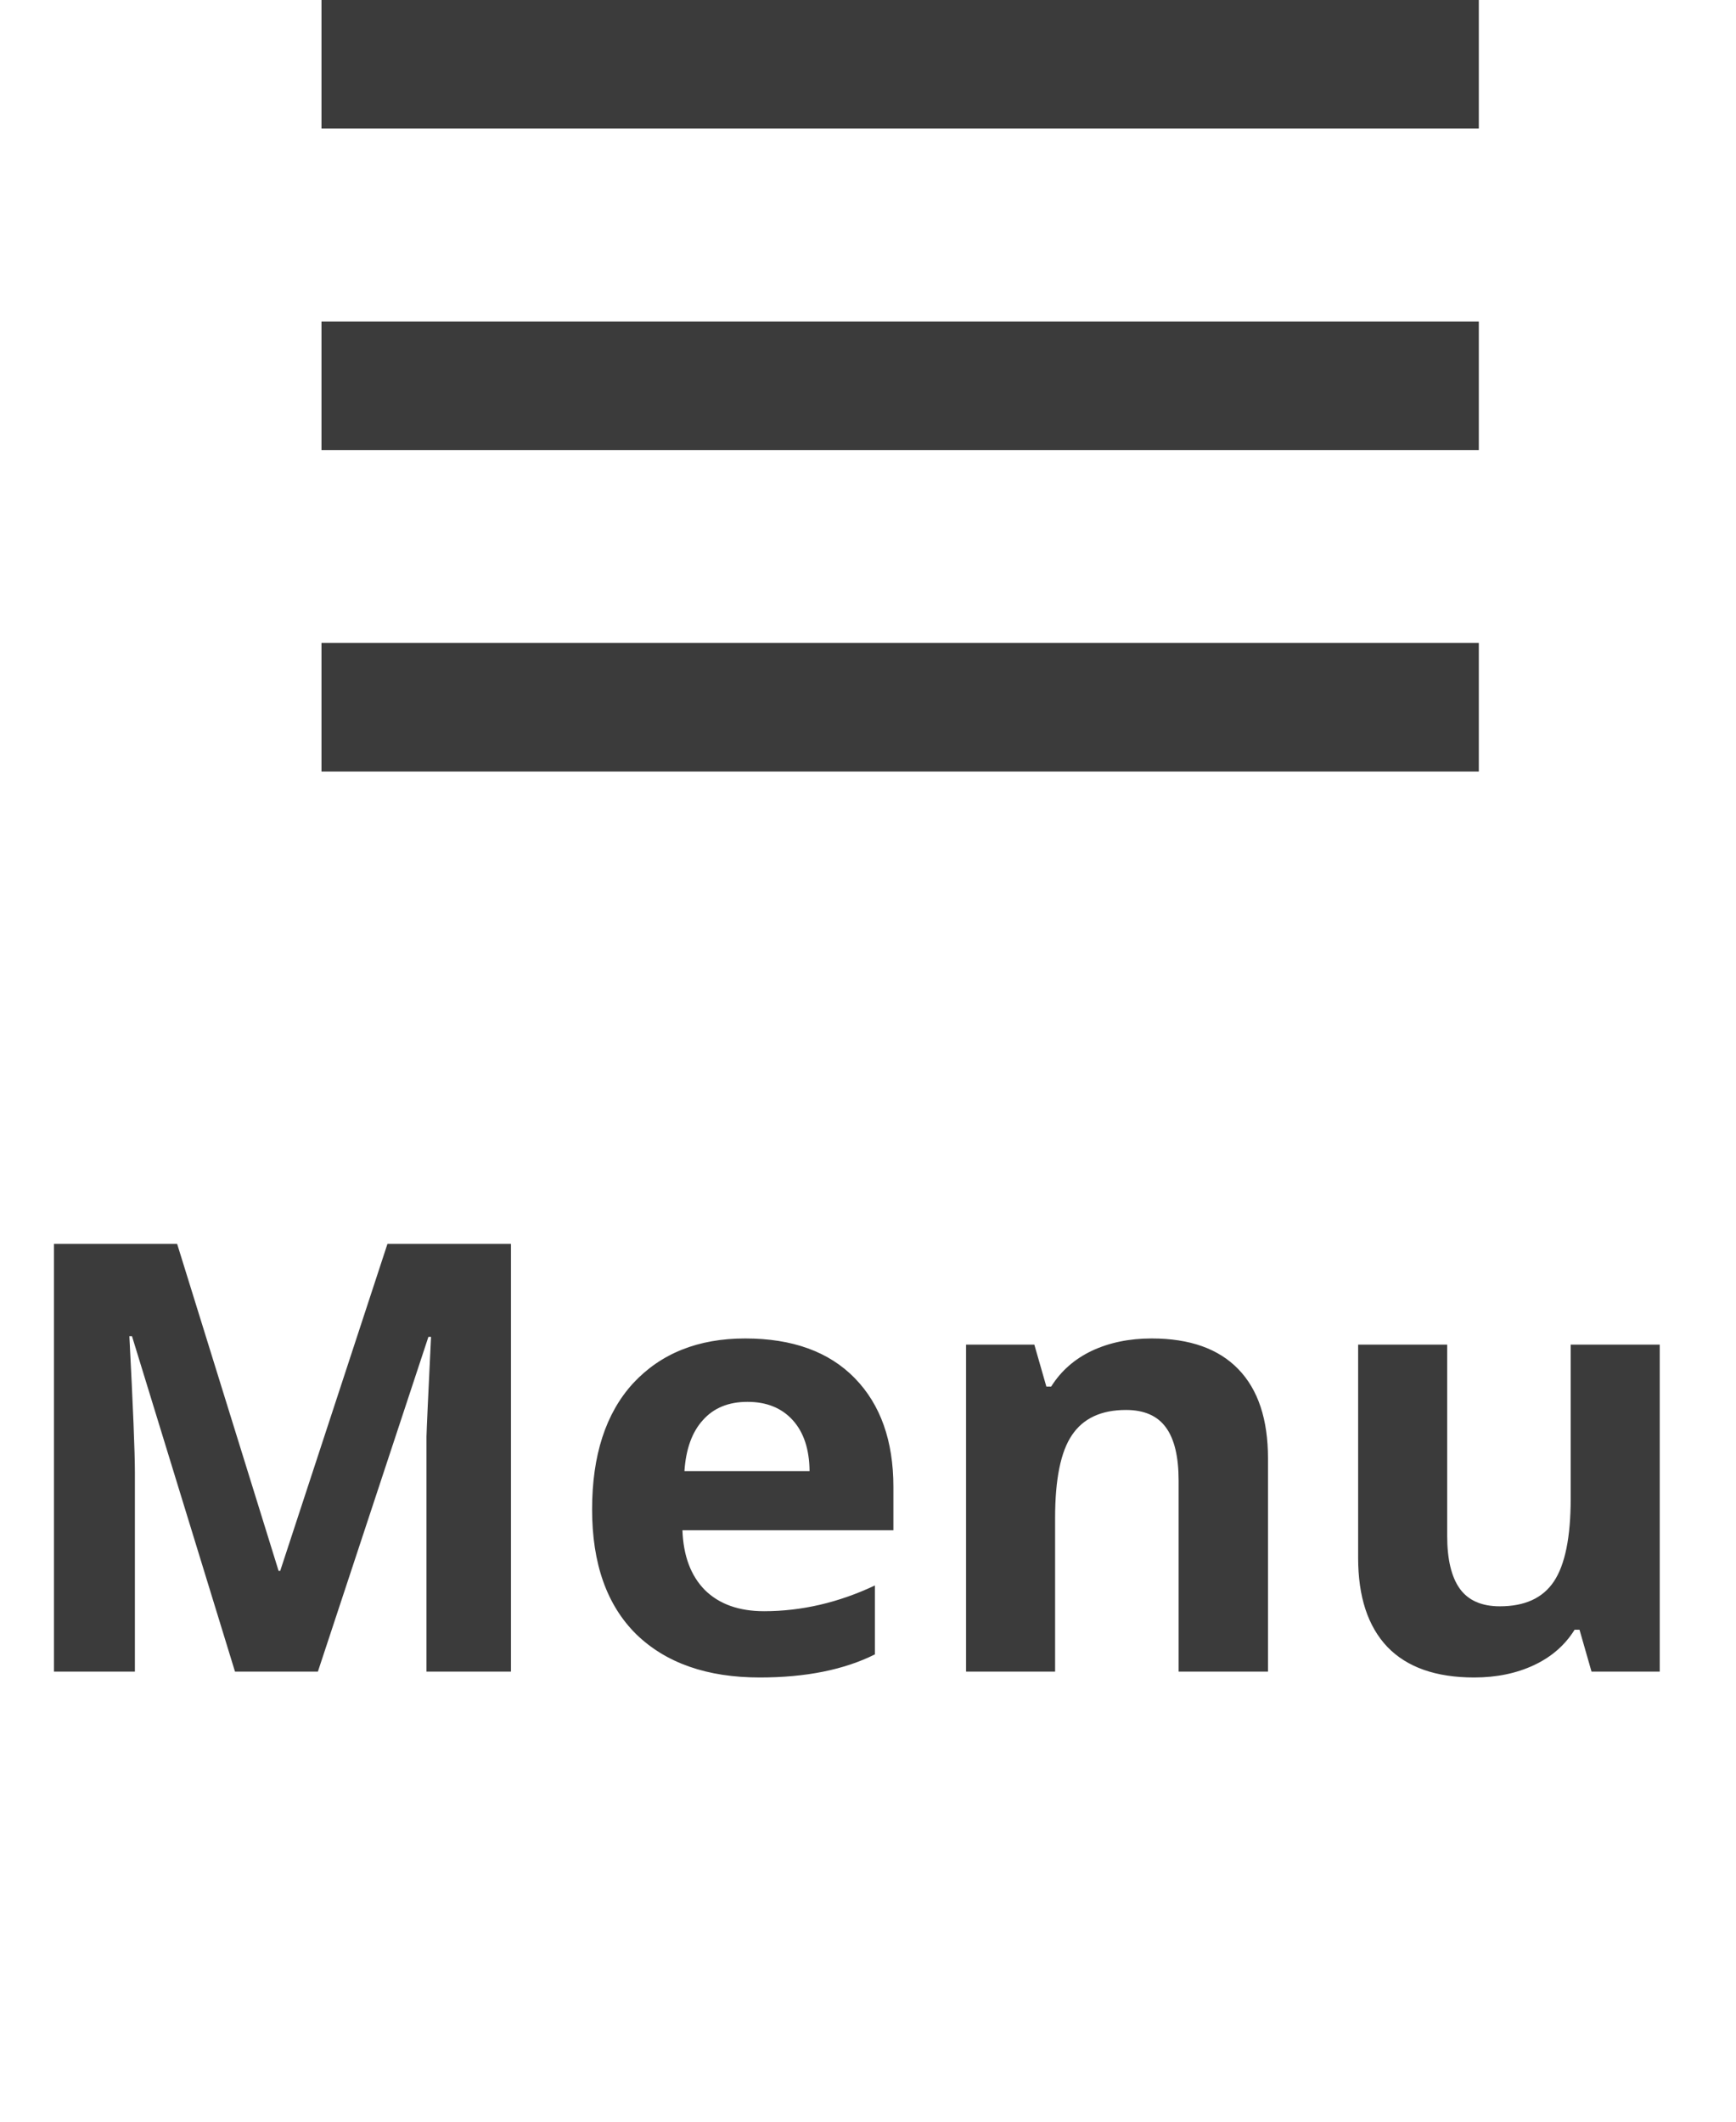 <svg width="27" height="33" viewBox="0 0 27 33" fill="none" xmlns="http://www.w3.org/2000/svg">
<path fill-rule="evenodd" clip-rule="evenodd" d="M5 12H23V10H5V12ZM5 7H23V5H5V7ZM5 0V2H23V0H5Z" fill="#3B3B3B"/>
<path d="M6.633 22.85C6.633 22.638 6.633 22.47 6.633 22.345C6.636 22.217 6.66 21.699 6.704 20.793H6.663L4.944 26H3.655L2.053 20.783H2.012C2.069 21.878 2.098 22.586 2.098 22.906V26H0.839V19.347H2.755L4.333 24.433H4.358L6.026 19.347H7.947V26H6.633V22.85ZM12.591 22.881C12.588 22.54 12.5 22.276 12.328 22.087C12.156 21.898 11.922 21.804 11.625 21.804C11.332 21.804 11.101 21.898 10.933 22.087C10.764 22.272 10.668 22.537 10.645 22.881H12.591ZM13.607 25.732C13.129 25.971 12.532 26.091 11.817 26.091C10.998 26.091 10.358 25.867 9.896 25.419C9.438 24.967 9.209 24.32 9.209 23.477C9.209 22.635 9.421 21.981 9.846 21.516C10.277 21.051 10.858 20.818 11.59 20.818C12.325 20.818 12.893 21.024 13.294 21.435C13.695 21.846 13.895 22.41 13.895 23.128V23.801H10.614C10.628 24.198 10.744 24.509 10.963 24.731C11.185 24.95 11.492 25.06 11.883 25.06C12.466 25.06 13.041 24.927 13.607 24.66V25.732ZM19.721 22.683V26H18.331V23.027C18.331 22.657 18.265 22.382 18.134 22.203C18.003 22.021 17.795 21.93 17.512 21.93C17.128 21.93 16.848 22.06 16.673 22.32C16.498 22.576 16.41 23.005 16.41 23.609V26H15.025V20.914H16.087L16.274 21.566H16.349C16.501 21.324 16.712 21.138 16.981 21.01C17.254 20.882 17.564 20.818 17.912 20.818C18.505 20.818 18.955 20.978 19.262 21.298C19.568 21.615 19.721 22.077 19.721 22.683ZM25.814 26H24.753L24.566 25.348H24.49C24.341 25.587 24.131 25.771 23.858 25.899C23.585 26.027 23.275 26.091 22.927 26.091C22.334 26.091 21.884 25.933 21.578 25.616C21.274 25.296 21.123 24.834 21.123 24.23V20.914H22.508V23.887C22.508 24.254 22.574 24.529 22.705 24.711C22.837 24.893 23.044 24.984 23.327 24.984C23.715 24.984 23.994 24.856 24.166 24.6C24.341 24.34 24.429 23.909 24.429 23.305V20.914H25.814V26Z" fill="#3B3B3B"/>
</svg>
